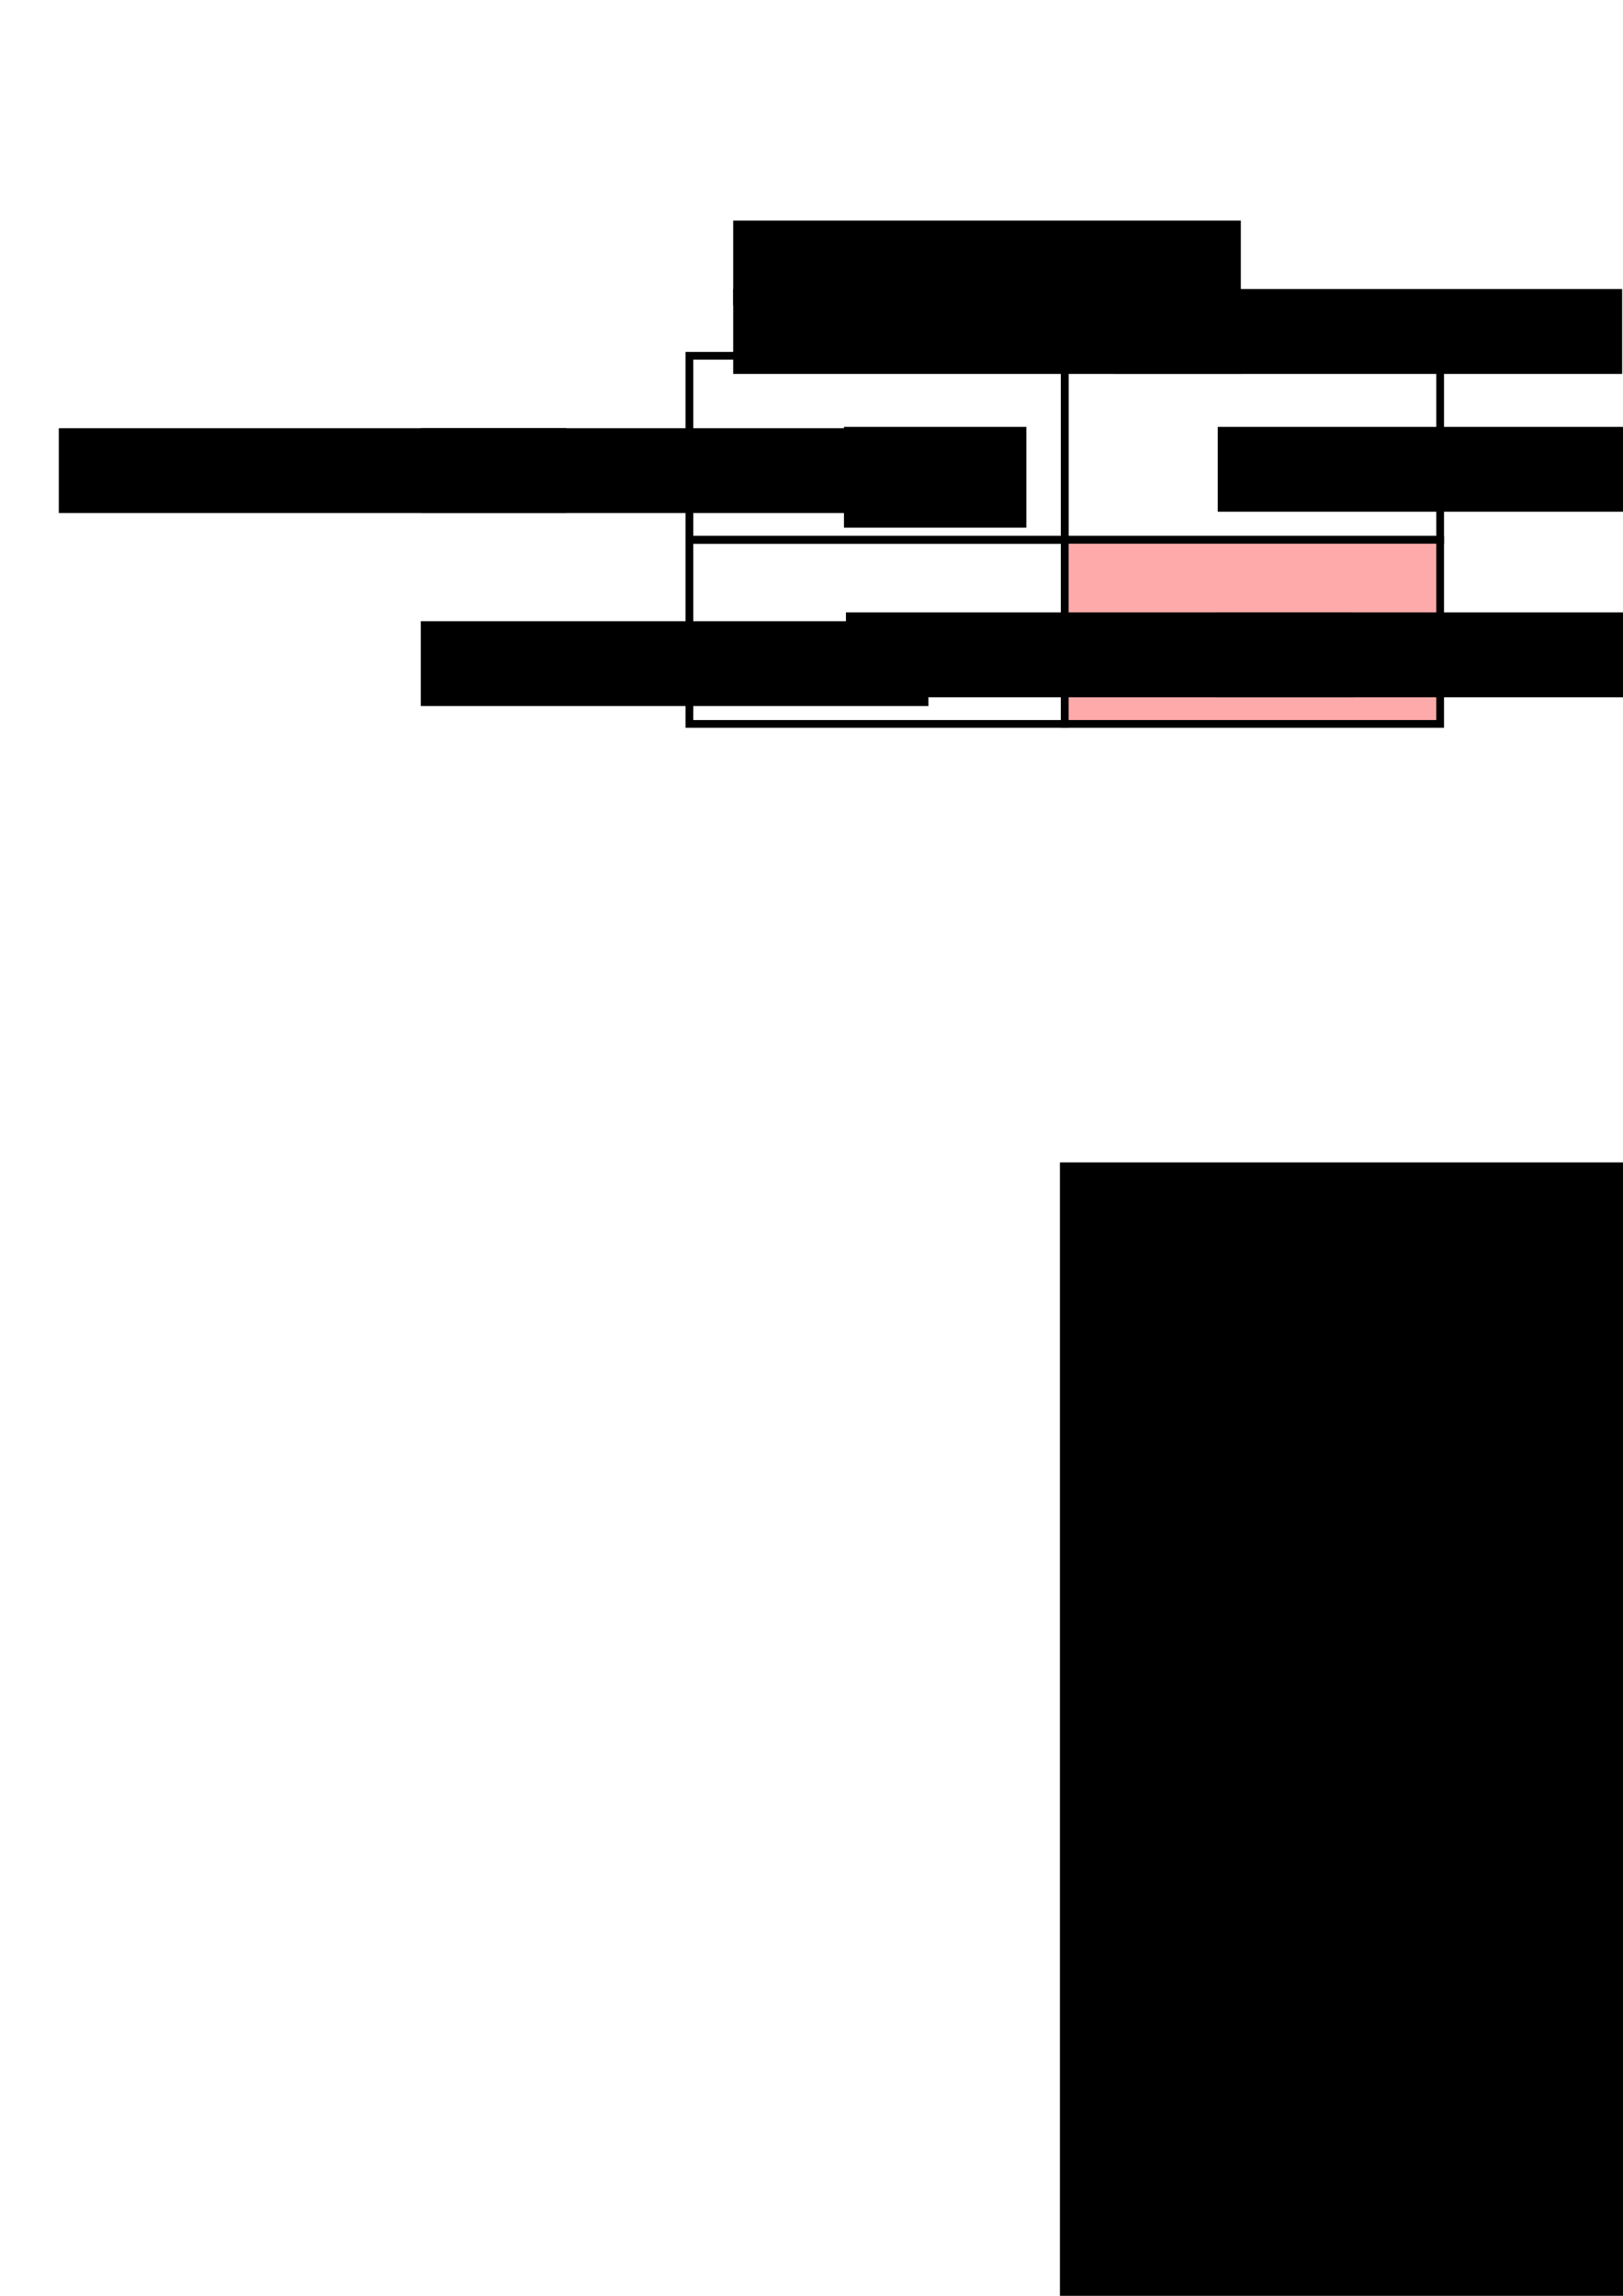 <?xml version="1.0" encoding="UTF-8" standalone="no"?>
<!-- Created with Inkscape (http://www.inkscape.org/) -->

<svg
   xmlns:dc="http://purl.org/dc/elements/1.1/"
   xmlns:cc="http://creativecommons.org/ns#"
   xmlns:rdf="http://www.w3.org/1999/02/22-rdf-syntax-ns#"
   xmlns:svg="http://www.w3.org/2000/svg"
   xmlns="http://www.w3.org/2000/svg"
   xmlns:sodipodi="http://sodipodi.sourceforge.net/DTD/sodipodi-0.dtd"
   xmlns:inkscape="http://www.inkscape.org/namespaces/inkscape"
   width="210mm"
   height="297mm"
   viewBox="0 0 210 297"
   version="1.1"
   id="svg8"
   inkscape:version="0.92.4 (5da689c313, 2019-01-14)"
   sodipodi:docname="Mixed_Ink.svg">
  <defs
     id="defs2" />
  <sodipodi:namedview
     id="base"
     pagecolor="#ffffff"
     bordercolor="#666666"
     borderopacity="1.0"
     inkscape:pageopacity="0.0"
     inkscape:pageshadow="2"
     inkscape:zoom="1.4"
     inkscape:cx="353.53361"
     inkscape:cy="870.95125"
     inkscape:document-units="mm"
     inkscape:current-layer="layer1"
     showgrid="true"
     inkscape:window-width="1920"
     inkscape:window-height="1026"
     inkscape:window-x="0"
     inkscape:window-y="25"
     inkscape:window-maximized="1">
    <inkscape:grid
       type="xygrid"
       id="grid4682" />
  </sodipodi:namedview>
  <g
     inkscape:label="Layer 1"
     inkscape:groupmode="layer"
     id="layer1">
    <rect
       id="rect4526"
       width="48.57"
       height="23.812"
       x="89.202"
       y="46.024"
       style="fill:none;stroke:#000000;stroke-width:1;stroke-miterlimit:4;stroke-dasharray:none;stroke-opacity:1" />
    <rect
       id="rect4526-4"
       width="48.57"
       height="23.812"
       x="137.772"
       y="46.024"
       style="fill:none;stroke:#000000;stroke-width:1;stroke-miterlimit:4;stroke-dasharray:none;stroke-opacity:1" />
    <rect
       id="rect4526-0"
       width="48.57"
       height="23.812"
       x="89.202"
       y="69.836"
       style="fill:none;stroke:#000000;stroke-width:1;stroke-miterlimit:4;stroke-dasharray:none;stroke-opacity:1" />
    <rect
       id="rect4526-9"
       width="48.57"
       height="23.812"
       x="137.772"
       y="69.836"
       style="fill:#ffaaaa;fill-opacity:1;stroke:#000000;stroke-width:1;stroke-miterlimit:4;stroke-dasharray:none;stroke-opacity:1" />
    <flowRoot
       xml:space="preserve"
       id="flowRoot4563"
       style="fill:black;fill-opacity:1;stroke:none;font-family:sans-serif;font-style:normal;font-weight:normal;font-size:40px;line-height:1.25;letter-spacing:0px;word-spacing:0px"><flowRegion
         id="flowRegion4565"><rect
           id="rect4567"
           width="560"
           height="313.571"
           x="137.143"
           y="150.377" /></flowRegion><flowPara
         id="flowPara4569" /></flowRoot>    <flowRoot
       xml:space="preserve"
       id="flowRoot4614"
       style="fill:black;fill-opacity:1;stroke:none;font-family:sans-serif;font-style:normal;font-weight:normal;font-size:40px;line-height:1.25;letter-spacing:0px;word-spacing:0px"><flowRegion
         id="flowRegion4616"><rect
           id="rect4618"
           width="210"
           height="45.714"
           x="385.714"
           y="69.663" /></flowRegion><flowPara
         id="flowPara4620" /></flowRoot>    <flowRoot
       xml:space="preserve"
       id="flowRoot4622"
       style="font-style:normal;font-variant:normal;font-weight:bold;font-stretch:normal;font-size:16px;line-height:1.25;font-family:sans-serif;-inkscape-font-specification:'sans-serif, Bold';font-variant-ligatures:normal;font-variant-caps:normal;font-variant-numeric:normal;font-feature-settings:normal;text-align:start;letter-spacing:0px;word-spacing:0px;writing-mode:lr-tb;text-anchor:start;fill:#000000;fill-opacity:1;stroke:none"
       transform="matrix(0.265,0,0,0.265,1.55,24.612)"><flowRegion
         id="flowRegion4624"
         style="font-style:normal;font-variant:normal;font-weight:bold;font-stretch:normal;font-size:16px;font-family:sans-serif;-inkscape-font-specification:'sans-serif, Bold';font-variant-ligatures:normal;font-variant-caps:normal;font-variant-numeric:normal;font-feature-settings:normal;text-align:start;writing-mode:lr-tb;text-anchor:start"><rect
           id="rect4626"
           width="247.857"
           height="41.429"
           x="352.143"
           y="48.234"
           style="font-style:normal;font-variant:normal;font-weight:bold;font-stretch:normal;font-size:16px;font-family:sans-serif;-inkscape-font-specification:'sans-serif, Bold';font-variant-ligatures:normal;font-variant-caps:normal;font-variant-numeric:normal;font-feature-settings:normal;text-align:start;writing-mode:lr-tb;text-anchor:start" /></flowRegion><flowPara
         id="flowPara4632">Kooperieren</flowPara></flowRoot>    <flowRoot
       xml:space="preserve"
       id="flowRoot4622-1"
       style="font-style:normal;font-variant:normal;font-weight:bold;font-stretch:normal;font-size:16px;line-height:1.25;font-family:sans-serif;-inkscape-font-specification:'sans-serif, Bold';font-variant-ligatures:normal;font-variant-caps:normal;font-variant-numeric:normal;font-feature-settings:normal;text-align:start;letter-spacing:0px;word-spacing:0px;writing-mode:lr-tb;text-anchor:start;fill:#000000;fill-opacity:1;stroke:none"
       transform="matrix(0.265,0,0,0.265,-38.872,42.612)"><flowRegion
         id="flowRegion4624-9"
         style="font-style:normal;font-variant:normal;font-weight:bold;font-stretch:normal;font-size:16px;font-family:sans-serif;-inkscape-font-specification:'sans-serif, Bold';font-variant-ligatures:normal;font-variant-caps:normal;font-variant-numeric:normal;font-feature-settings:normal;text-align:start;writing-mode:lr-tb;text-anchor:start"><rect
           id="rect4626-6"
           width="247.857"
           height="41.429"
           x="352.143"
           y="48.234"
           style="font-style:normal;font-variant:normal;font-weight:bold;font-stretch:normal;font-size:16px;font-family:sans-serif;-inkscape-font-specification:'sans-serif, Bold';font-variant-ligatures:normal;font-variant-caps:normal;font-variant-numeric:normal;font-feature-settings:normal;text-align:start;writing-mode:lr-tb;text-anchor:start" /></flowRegion><flowPara
         id="flowPara4632-2">Kooperieren</flowPara></flowRoot>    <flowRoot
       xml:space="preserve"
       id="flowRoot4622-5"
       style="font-style:normal;font-variant:normal;font-weight:bold;font-stretch:normal;font-size:16px;line-height:1.25;font-family:sans-serif;-inkscape-font-specification:'sans-serif, Bold';font-variant-ligatures:normal;font-variant-caps:normal;font-variant-numeric:normal;font-feature-settings:normal;text-align:start;letter-spacing:0px;word-spacing:0px;writing-mode:lr-tb;text-anchor:start;fill:#000000;fill-opacity:1;stroke:none"
       transform="matrix(0.265,0,0,0.265,50.888,24.612)"><flowRegion
         id="flowRegion4624-4"
         style="font-style:normal;font-variant:normal;font-weight:bold;font-stretch:normal;font-size:16px;font-family:sans-serif;-inkscape-font-specification:'sans-serif, Bold';font-variant-ligatures:normal;font-variant-caps:normal;font-variant-numeric:normal;font-feature-settings:normal;text-align:start;writing-mode:lr-tb;text-anchor:start"><rect
           id="rect4626-4"
           width="247.857"
           height="41.429"
           x="352.143"
           y="48.234"
           style="font-style:normal;font-variant:normal;font-weight:bold;font-stretch:normal;font-size:16px;font-family:sans-serif;-inkscape-font-specification:'sans-serif, Bold';font-variant-ligatures:normal;font-variant-caps:normal;font-variant-numeric:normal;font-feature-settings:normal;text-align:start;writing-mode:lr-tb;text-anchor:start" /></flowRegion><flowPara
         id="flowPara4684">Hintergehen</flowPara></flowRoot>    <flowRoot
       xml:space="preserve"
       id="flowRoot4622-5-9"
       style="font-style:normal;font-variant:normal;font-weight:bold;font-stretch:normal;font-size:16px;line-height:1.25;font-family:sans-serif;-inkscape-font-specification:'sans-serif, Bold';font-variant-ligatures:normal;font-variant-caps:normal;font-variant-numeric:normal;font-feature-settings:normal;text-align:start;letter-spacing:0px;word-spacing:0px;writing-mode:lr-tb;text-anchor:start;fill:#000000;fill-opacity:1;stroke:none"
       transform="matrix(0.265,0,0,0.265,-38.872,67.579)"><flowRegion
         id="flowRegion4624-4-3"
         style="font-style:normal;font-variant:normal;font-weight:bold;font-stretch:normal;font-size:16px;font-family:sans-serif;-inkscape-font-specification:'sans-serif, Bold';font-variant-ligatures:normal;font-variant-caps:normal;font-variant-numeric:normal;font-feature-settings:normal;text-align:start;writing-mode:lr-tb;text-anchor:start"><rect
           id="rect4626-4-6"
           width="247.857"
           height="41.429"
           x="352.143"
           y="48.234"
           style="font-style:normal;font-variant:normal;font-weight:bold;font-stretch:normal;font-size:16px;font-family:sans-serif;-inkscape-font-specification:'sans-serif, Bold';font-variant-ligatures:normal;font-variant-caps:normal;font-variant-numeric:normal;font-feature-settings:normal;text-align:start;writing-mode:lr-tb;text-anchor:start" /></flowRegion><flowPara
         id="flowPara4684-0">Hintergehen</flowPara></flowRoot>    <flowRoot
       xml:space="preserve"
       id="flowRoot4710"
       style="fill:black;fill-opacity:1;stroke:none;font-family:sans-serif;font-style:normal;font-weight:normal;font-size:40px;line-height:1.25;letter-spacing:0px;word-spacing:0px"><flowRegion
         id="flowRegion4712"><rect
           id="rect4714"
           width="130"
           height="55"
           x="210"
           y="192.52" /></flowRegion><flowPara
         id="flowPara4716" /></flowRoot>    <flowRoot
       xml:space="preserve"
       id="flowRoot4622-1-5"
       style="font-style:normal;font-variant:normal;font-weight:bold;font-stretch:normal;font-size:21.333px;line-height:1.25;font-family:sans-serif;-inkscape-font-specification:'sans-serif, Bold';font-variant-ligatures:normal;font-variant-caps:normal;font-variant-numeric:normal;font-feature-settings:normal;text-align:start;letter-spacing:0px;word-spacing:0px;writing-mode:lr;text-anchor:start;fill:#000000;fill-opacity:1;stroke:none;"
       transform="matrix(0.265,0,0,0.265,15.88,42.442)"><flowRegion
         id="flowRegion4624-9-0"
         style="font-style:normal;font-variant:normal;font-weight:bold;font-stretch:normal;font-size:21.333px;font-family:sans-serif;-inkscape-font-specification:'sans-serif, Bold';font-variant-ligatures:normal;font-variant-caps:normal;font-variant-numeric:normal;font-feature-settings:normal;text-align:start;writing-mode:lr;text-anchor:start;"><rect
           id="rect4626-6-2"
           width="89.067"
           height="49.192"
           x="352.143"
           y="48.234"
           style="font-style:normal;font-variant:normal;font-weight:bold;font-stretch:normal;font-size:21.333px;font-family:sans-serif;-inkscape-font-specification:'sans-serif, Bold';font-variant-ligatures:normal;font-variant-caps:normal;font-variant-numeric:normal;font-feature-settings:normal;text-align:start;writing-mode:lr;text-anchor:start;" /></flowRegion><flowPara
         id="flowPara941">3, 1</flowPara></flowRoot>    <flowRoot
       xml:space="preserve"
       id="flowRoot4622-1-5-4"
       style="font-style:normal;font-variant:normal;font-weight:bold;font-stretch:normal;font-size:21.333px;line-height:1.25;font-family:sans-serif;-inkscape-font-specification:'sans-serif, Bold';font-variant-ligatures:normal;font-variant-caps:normal;font-variant-numeric:normal;font-feature-settings:normal;text-align:start;letter-spacing:0px;word-spacing:0px;writing-mode:lr-tb;text-anchor:start;fill:#000000;fill-opacity:1;stroke:none"
       transform="matrix(0.265,0,0,0.265,64.246,42.442)"><flowRegion
         id="flowRegion4624-9-0-3"
         style="font-style:normal;font-variant:normal;font-weight:bold;font-stretch:normal;font-size:21.333px;font-family:sans-serif;-inkscape-font-specification:'sans-serif, Bold';font-variant-ligatures:normal;font-variant-caps:normal;font-variant-numeric:normal;font-feature-settings:normal;text-align:start;writing-mode:lr-tb;text-anchor:start"><rect
           id="rect4626-6-2-5"
           width="247.857"
           height="41.429"
           x="352.143"
           y="48.234"
           style="font-style:normal;font-variant:normal;font-weight:bold;font-stretch:normal;font-size:21.333px;font-family:sans-serif;-inkscape-font-specification:'sans-serif, Bold';font-variant-ligatures:normal;font-variant-caps:normal;font-variant-numeric:normal;font-feature-settings:normal;text-align:start;writing-mode:lr-tb;text-anchor:start" /></flowRegion><flowPara
         id="flowPara4806">0, 3</flowPara></flowRoot>    <flowRoot
       xml:space="preserve"
       id="flowRoot4622-1-5-7"
       style="font-style:normal;font-variant:normal;font-weight:bold;font-stretch:normal;font-size:21.333px;line-height:1.25;font-family:sans-serif;-inkscape-font-specification:'sans-serif, Bold';font-variant-ligatures:normal;font-variant-caps:normal;font-variant-numeric:normal;font-feature-settings:normal;text-align:start;letter-spacing:0px;word-spacing:0px;writing-mode:lr;text-anchor:start;fill:#000000;fill-opacity:1;stroke:none;"
       transform="matrix(0.265,0,0,0.265,16.139,66.442)"><flowRegion
         id="flowRegion4624-9-0-4"
         style="font-style:normal;font-variant:normal;font-weight:bold;font-stretch:normal;font-size:21.333px;font-family:sans-serif;-inkscape-font-specification:'sans-serif, Bold';font-variant-ligatures:normal;font-variant-caps:normal;font-variant-numeric:normal;font-feature-settings:normal;text-align:start;writing-mode:lr;text-anchor:start;"><rect
           id="rect4626-6-2-3"
           width="247.857"
           height="41.429"
           x="352.143"
           y="48.234"
           style="font-style:normal;font-variant:normal;font-weight:bold;font-stretch:normal;font-size:21.333px;font-family:sans-serif;-inkscape-font-specification:'sans-serif, Bold';font-variant-ligatures:normal;font-variant-caps:normal;font-variant-numeric:normal;font-feature-settings:normal;text-align:start;writing-mode:lr;text-anchor:start;" /></flowRegion><flowPara
         id="flowPara943">2, 0</flowPara></flowRoot>    <flowRoot
       xml:space="preserve"
       id="flowRoot4622-1-5-4-6"
       style="font-style:normal;font-variant:normal;font-weight:bold;font-stretch:normal;font-size:21.333px;line-height:1.25;font-family:sans-serif;-inkscape-font-specification:'sans-serif, Bold';font-variant-ligatures:normal;font-variant-caps:normal;font-variant-numeric:normal;font-feature-settings:normal;text-align:start;letter-spacing:0px;word-spacing:0px;writing-mode:lr;text-anchor:start;fill:#000000;fill-opacity:1;stroke:none;"
       transform="matrix(0.265,0,0,0.265,64.07,66.442)"><flowRegion
         id="flowRegion4624-9-0-3-9"
         style="font-style:normal;font-variant:normal;font-weight:bold;font-stretch:normal;font-size:21.333px;font-family:sans-serif;-inkscape-font-specification:'sans-serif, Bold';font-variant-ligatures:normal;font-variant-caps:normal;font-variant-numeric:normal;font-feature-settings:normal;text-align:start;writing-mode:lr;text-anchor:start;"><rect
           id="rect4626-6-2-5-4"
           width="247.857"
           height="41.429"
           x="352.143"
           y="48.234"
           style="font-style:normal;font-variant:normal;font-weight:bold;font-stretch:normal;font-size:21.333px;font-family:sans-serif;-inkscape-font-specification:'sans-serif, Bold';font-variant-ligatures:normal;font-variant-caps:normal;font-variant-numeric:normal;font-feature-settings:normal;text-align:start;writing-mode:lr;text-anchor:start;" /></flowRegion><flowPara
         id="flowPara945">1, 2</flowPara></flowRoot>    <flowRoot
       xml:space="preserve"
       id="flowRoot4622-17"
       style="font-style:normal;font-variant:normal;font-weight:bold;font-stretch:normal;font-size:16px;line-height:1.25;font-family:sans-serif;-inkscape-font-specification:'sans-serif, Bold';font-variant-ligatures:normal;font-variant-caps:normal;font-variant-numeric:normal;font-feature-settings:normal;text-align:start;letter-spacing:0px;word-spacing:0px;writing-mode:lr-tb;text-anchor:start;fill:#000000;fill-opacity:1;stroke:none"
       transform="matrix(0.265,0,0,0.265,1.55,15.752)"><flowRegion
         id="flowRegion4624-5"
         style="font-style:normal;font-variant:normal;font-weight:bold;font-stretch:normal;font-size:16px;font-family:sans-serif;-inkscape-font-specification:'sans-serif, Bold';font-variant-ligatures:normal;font-variant-caps:normal;font-variant-numeric:normal;font-feature-settings:normal;text-align:start;writing-mode:lr-tb;text-anchor:start"><rect
           id="rect4626-9"
           width="247.857"
           height="41.429"
           x="352.143"
           y="48.234"
           style="font-style:normal;font-variant:normal;font-weight:bold;font-stretch:normal;font-size:16px;font-family:sans-serif;-inkscape-font-specification:'sans-serif, Bold';font-variant-ligatures:normal;font-variant-caps:normal;font-variant-numeric:normal;font-feature-settings:normal;text-align:start;writing-mode:lr-tb;text-anchor:start" /></flowRegion><flowPara
         id="flowPara911">Deadlock Spieler:</flowPara></flowRoot>    <flowRoot
       xml:space="preserve"
       id="flowRoot4622-17-2"
       style="font-style:normal;font-variant:normal;font-weight:bold;font-stretch:normal;font-size:16px;line-height:1.25;font-family:sans-serif;-inkscape-font-specification:'sans-serif, Bold';font-variant-ligatures:normal;font-variant-caps:normal;font-variant-numeric:normal;font-feature-settings:normal;text-align:start;letter-spacing:0px;word-spacing:0px;writing-mode:lr;text-anchor:start;fill:#000000;fill-opacity:1;stroke:none;"
       transform="matrix(0.265,0,0,0.265,-85.71,42.612)"><flowRegion
         id="flowRegion4624-5-1"
         style="font-style:normal;font-variant:normal;font-weight:bold;font-stretch:normal;font-size:16px;font-family:sans-serif;-inkscape-font-specification:'sans-serif, Bold';font-variant-ligatures:normal;font-variant-caps:normal;font-variant-numeric:normal;font-feature-settings:normal;text-align:start;writing-mode:lr;text-anchor:start;"><rect
           id="rect4626-9-7"
           width="247.857"
           height="41.429"
           x="352.143"
           y="48.234"
           style="font-style:normal;font-variant:normal;font-weight:bold;font-stretch:normal;font-size:16px;font-family:sans-serif;-inkscape-font-specification:'sans-serif, Bold';font-variant-ligatures:normal;font-variant-caps:normal;font-variant-numeric:normal;font-feature-settings:normal;text-align:start;writing-mode:lr;text-anchor:start;" /></flowRegion><flowPara
         id="flowPara937">Stag Hunt Spieler:</flowPara></flowRoot>  </g>
</svg>
